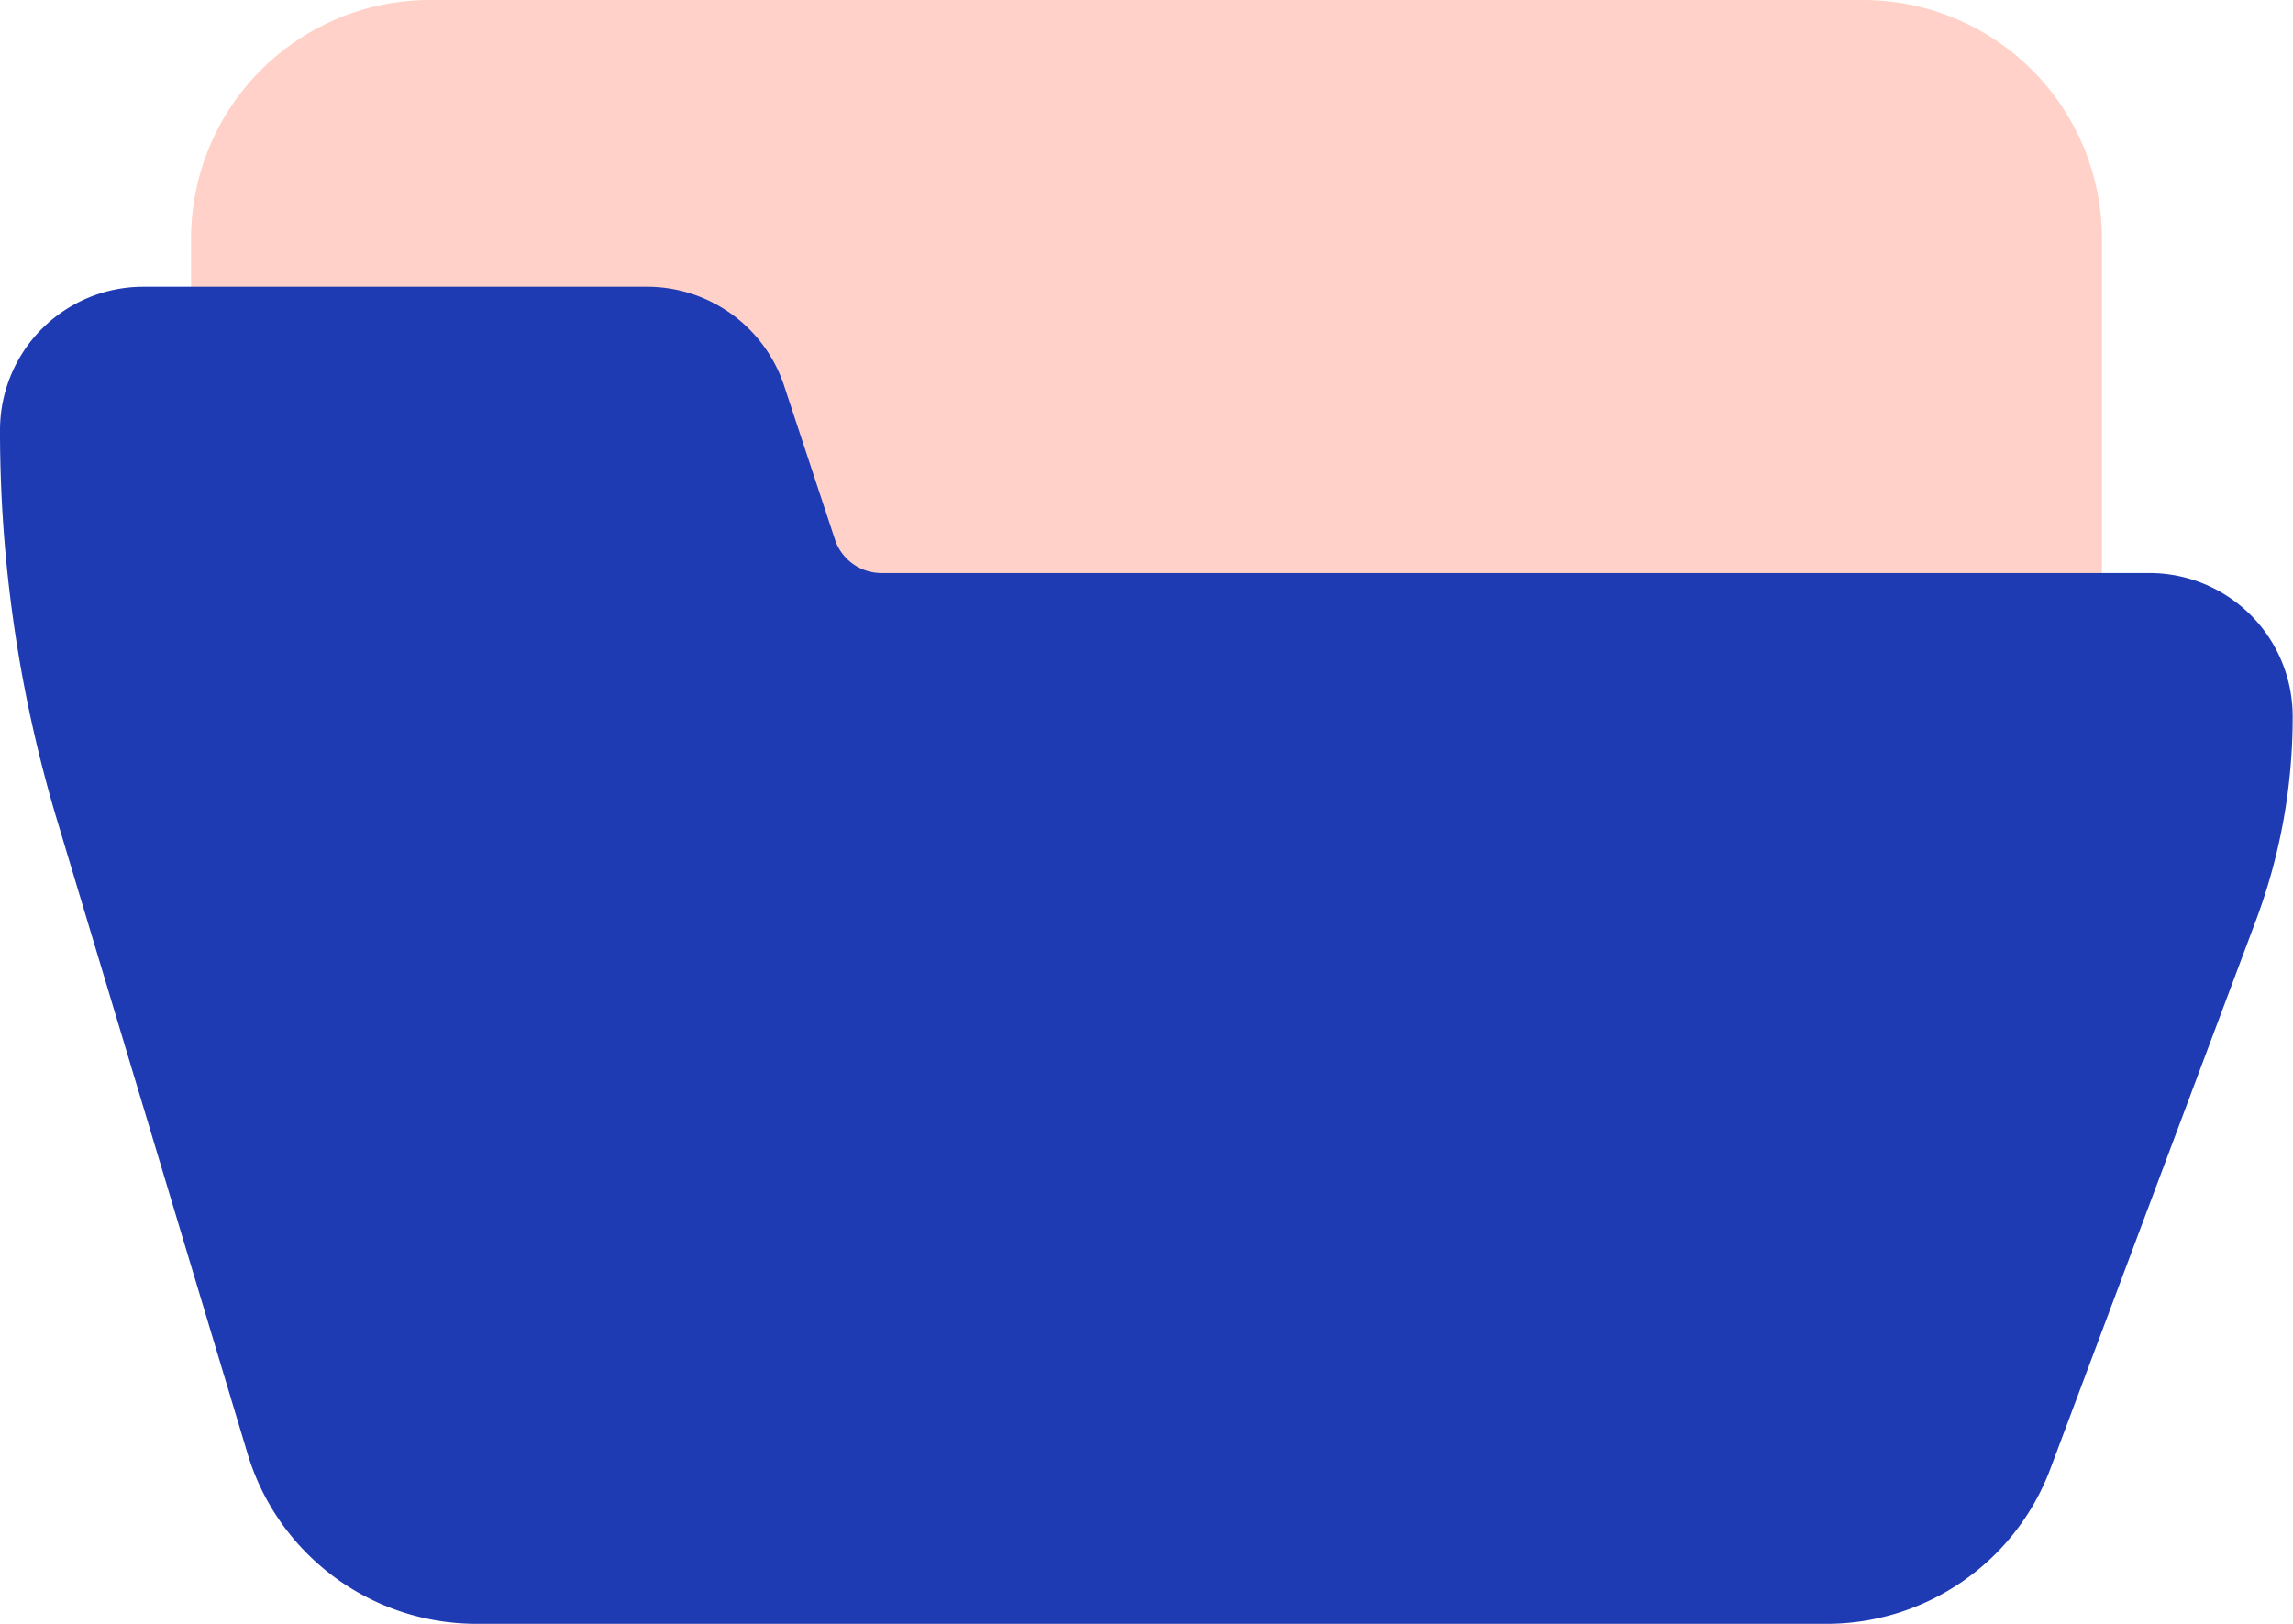 <svg xmlns="http://www.w3.org/2000/svg" width="21.003" height="14.877" viewBox="0 0 21.003 14.877">
  <g id="folder" transform="translate(0 -74.667)">
    <path id="Path_372" data-name="Path 372" d="M57.982,74.667H44.855a2.188,2.188,0,0,0-2.188,2.188v.875a.438.438,0,0,0,.438.438H46.85a.444.444,0,0,1,.416.294l.477,1.443a1.322,1.322,0,0,0,1.243.888H59.732a.438.438,0,0,0,.438-.438v-3.5A2.188,2.188,0,0,0,57.982,74.667Z" transform="translate(-40.917)" fill="#ffd1c8"/>
    <path id="Path_373" data-name="Path 373" d="M19.691,141.292H8.069A.45.45,0,0,1,7.653,141l-.477-1.443a1.323,1.323,0,0,0-1.243-.888H1.313A1.313,1.313,0,0,0,0,139.98a12.406,12.406,0,0,0,.517,3.557l1.75,5.821a2.188,2.188,0,0,0,2.1,1.561H16.724A2.188,2.188,0,0,0,18.78,149.5l1.89-5.043A5.306,5.306,0,0,0,21,142.605,1.313,1.313,0,0,0,19.691,141.292Z" transform="translate(0 -61.375)" fill="#1f3bb3"/>
  </g>
</svg>
